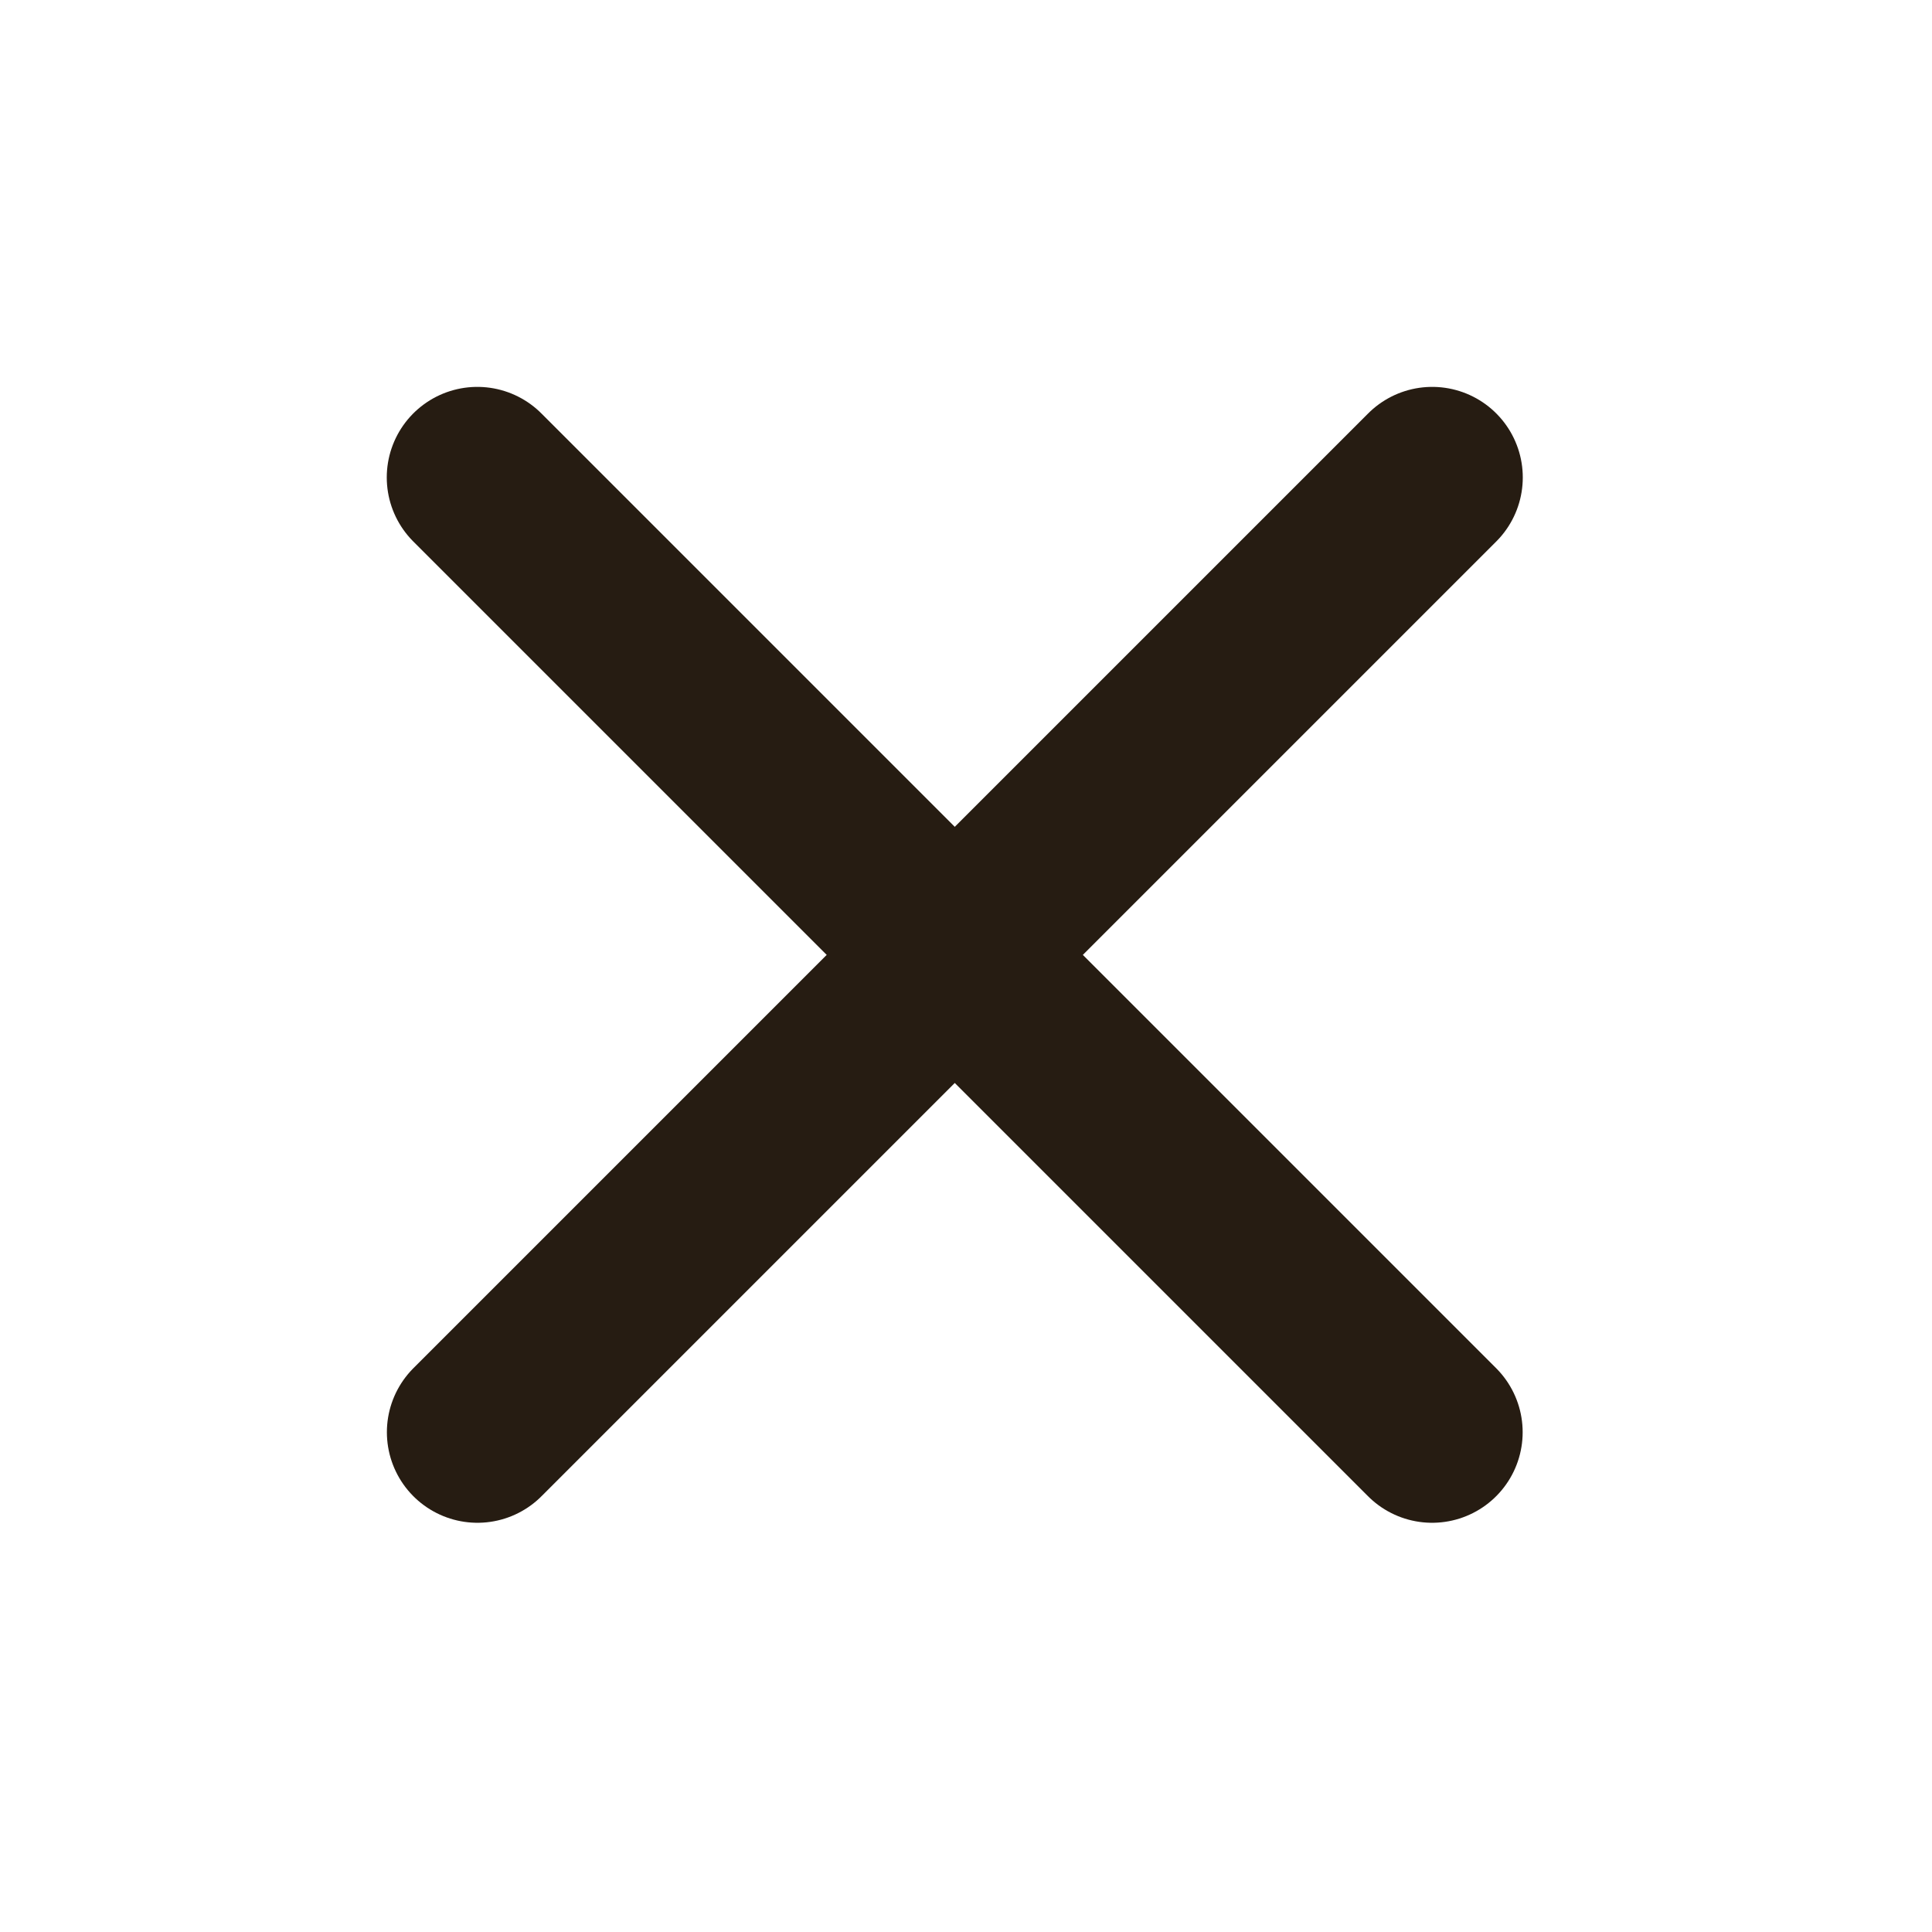 <svg width="16" height="16" viewBox="0 0 16 16" fill="none" xmlns="http://www.w3.org/2000/svg">
<path d="M11.861 3.954L3.954 11.861L11.861 3.954Z" fill="#F8C569"/>
<path d="M11.861 3.954L3.954 11.861" stroke="#261C12" stroke-width="1.5" stroke-linecap="round"/>
<path d="M11.86 11.861L3.953 3.954L11.86 11.861Z" fill="#F8C569"/>
<path d="M11.86 11.861L3.953 3.954" stroke="#261C12" stroke-width="1.5" stroke-linecap="round"/>
</svg>
